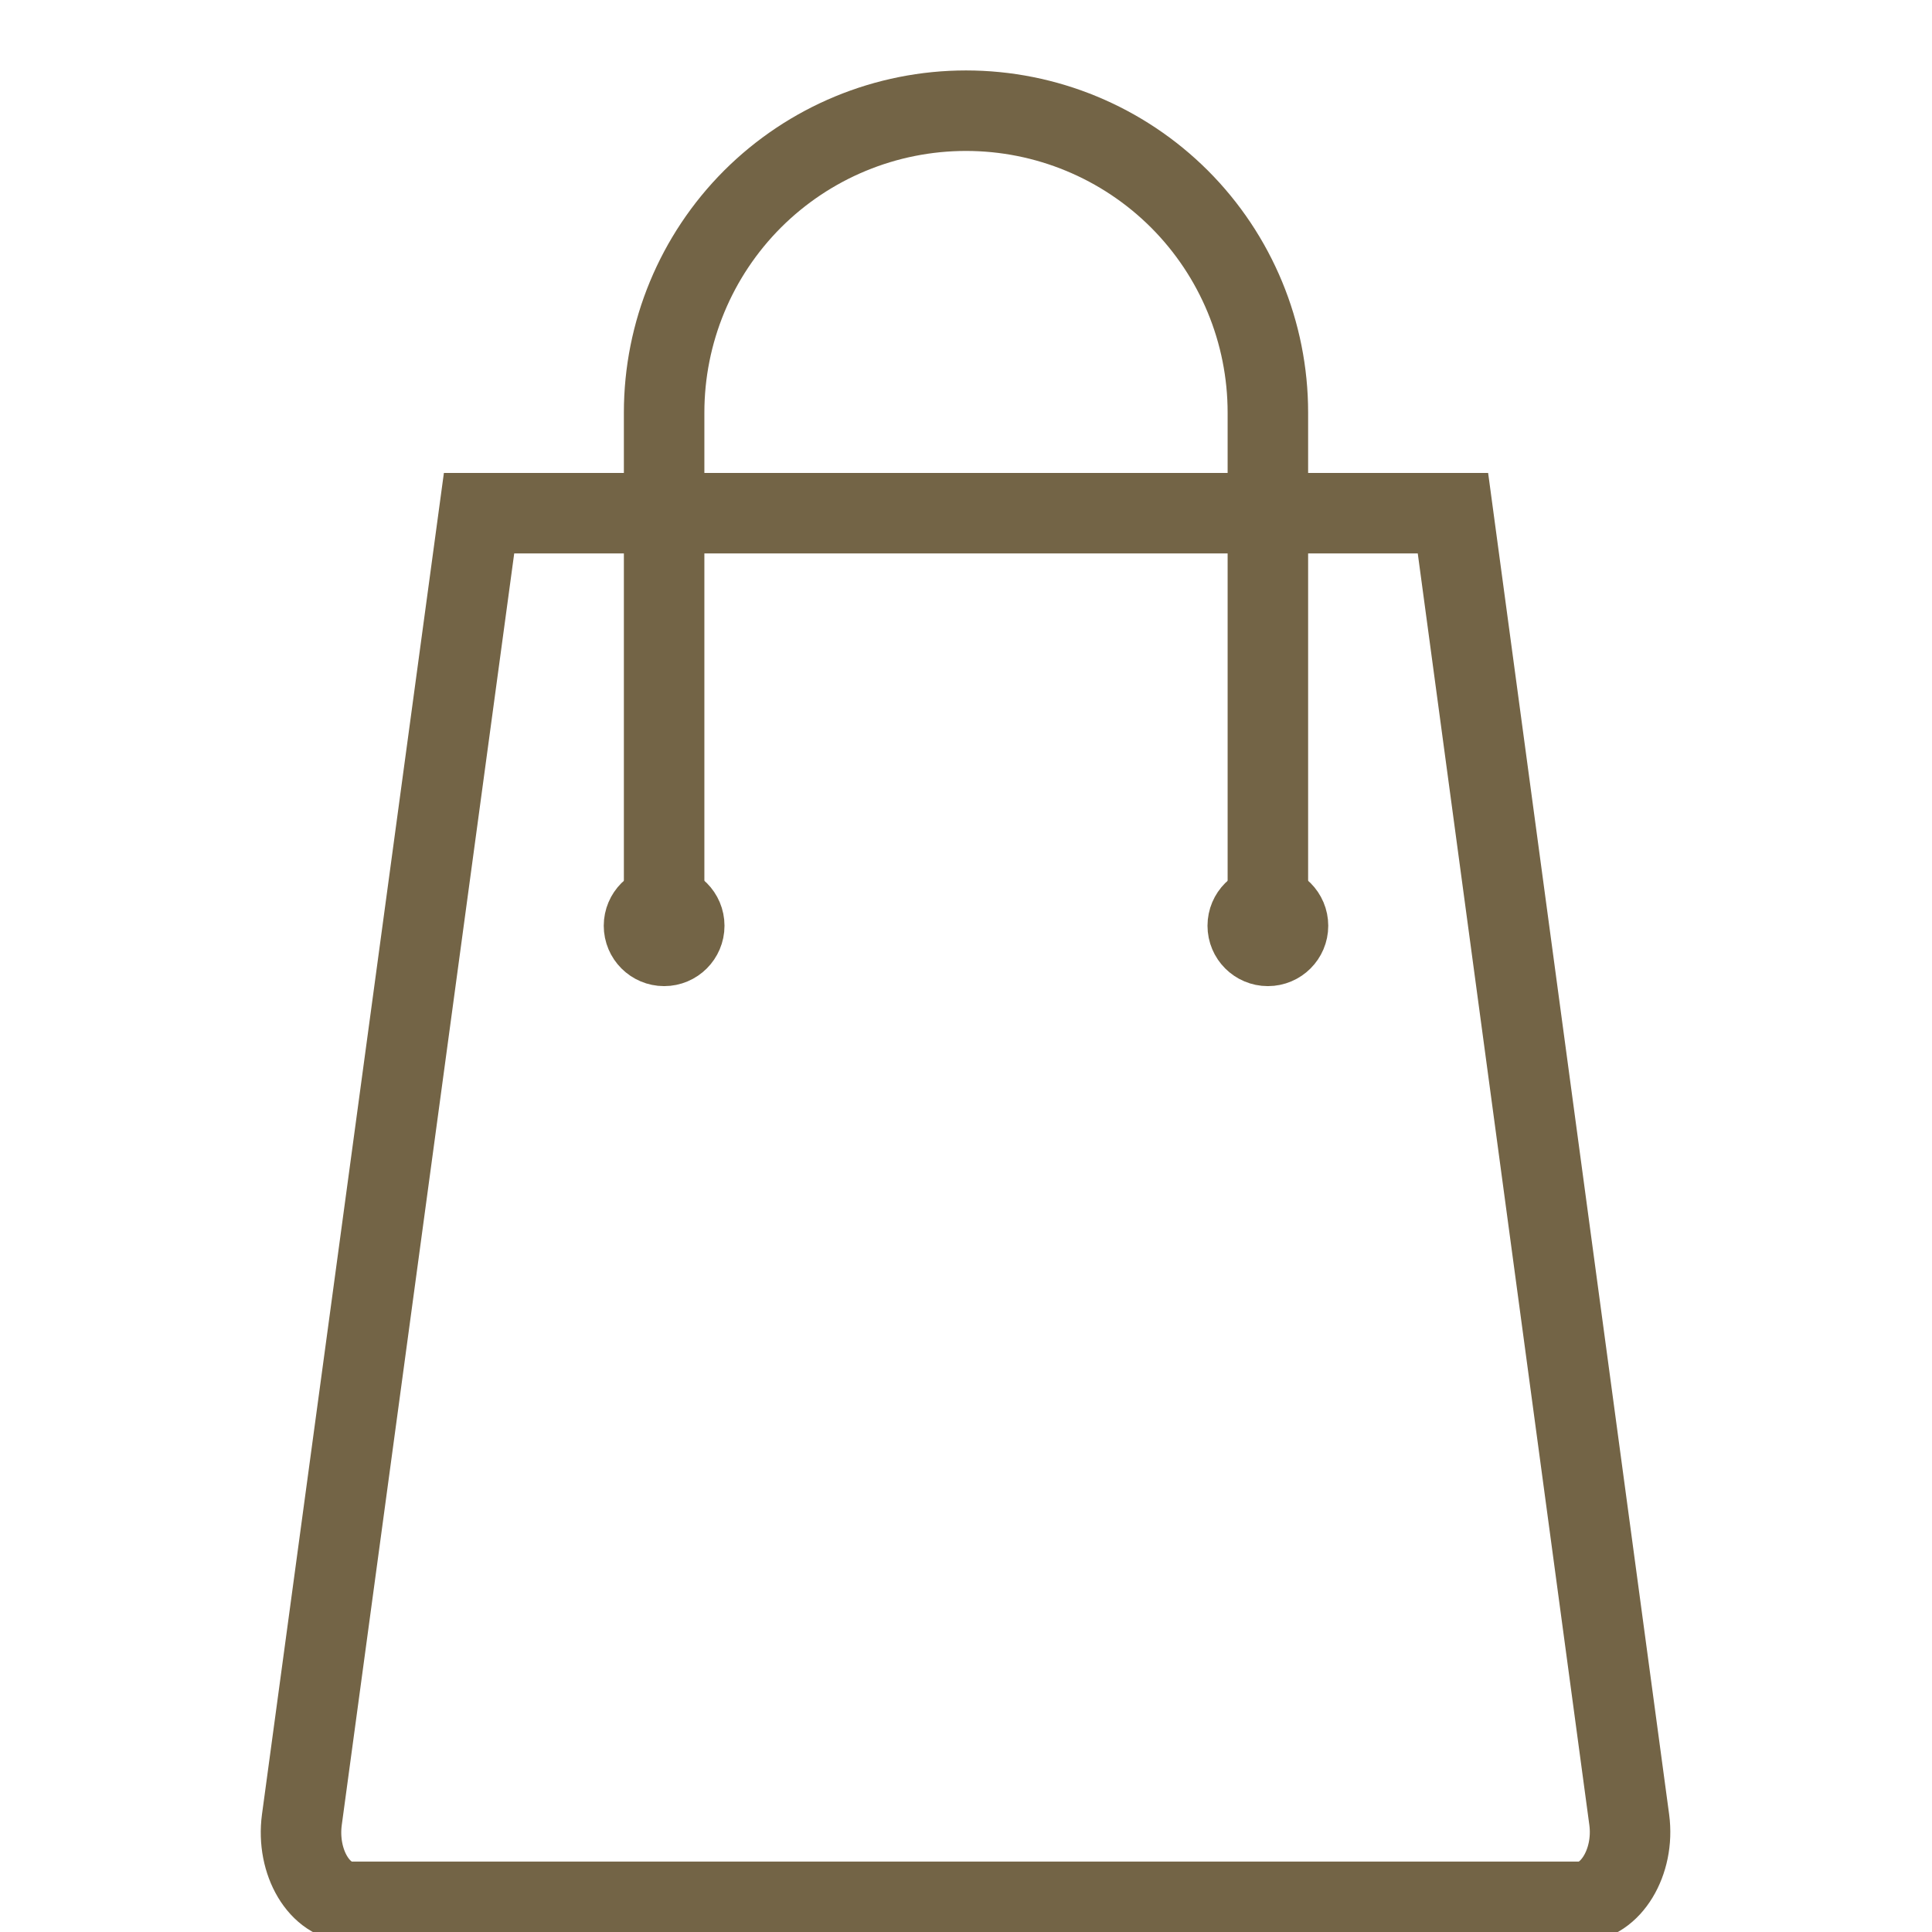 <svg width="24" height="24" viewBox="0 0 24 24" fill="none" xmlns="http://www.w3.org/2000/svg">
<g clip-path="url(#clip0_301_1027)">
<path d="M18.049 6.375H5.951L3.75 22.605C3.679 23.134 3.971 23.625 4.361 23.625H19.628C20.003 23.625 20.31 23.134 20.239 22.605L18.049 6.375Z" stroke="#736446" stroke-miterlimit="10" stroke-linecap="round"/>
<path d="M8.25 11.5V5.125C8.25 4.13 8.645 3.177 9.348 2.473C10.052 1.77 11.005 1.375 12 1.375V1.375C12.995 1.375 13.948 1.77 14.652 2.473C15.355 3.177 15.75 4.13 15.75 5.125V11.5" stroke="#736446" stroke-miterlimit="10" stroke-linecap="round"/>
<path d="M8.5 11.5C8.5 11.638 8.388 11.75 8.25 11.75C8.112 11.75 8 11.638 8 11.5C8 11.362 8.112 11.25 8.25 11.25C8.388 11.25 8.5 11.362 8.5 11.5Z" fill="#736446" stroke="#736446"/>
<path d="M16 11.5C16 11.638 15.888 11.75 15.75 11.75C15.612 11.75 15.5 11.638 15.5 11.5C15.5 11.362 15.612 11.25 15.75 11.25C15.888 11.25 16 11.362 16 11.5Z" fill="#736446" stroke="#736446"/>
</g>
<defs>
<clipPath id="clip0_301_1027">
<rect width="24" height="24" fill="white"/>
</clipPath>
</defs>
</svg>
